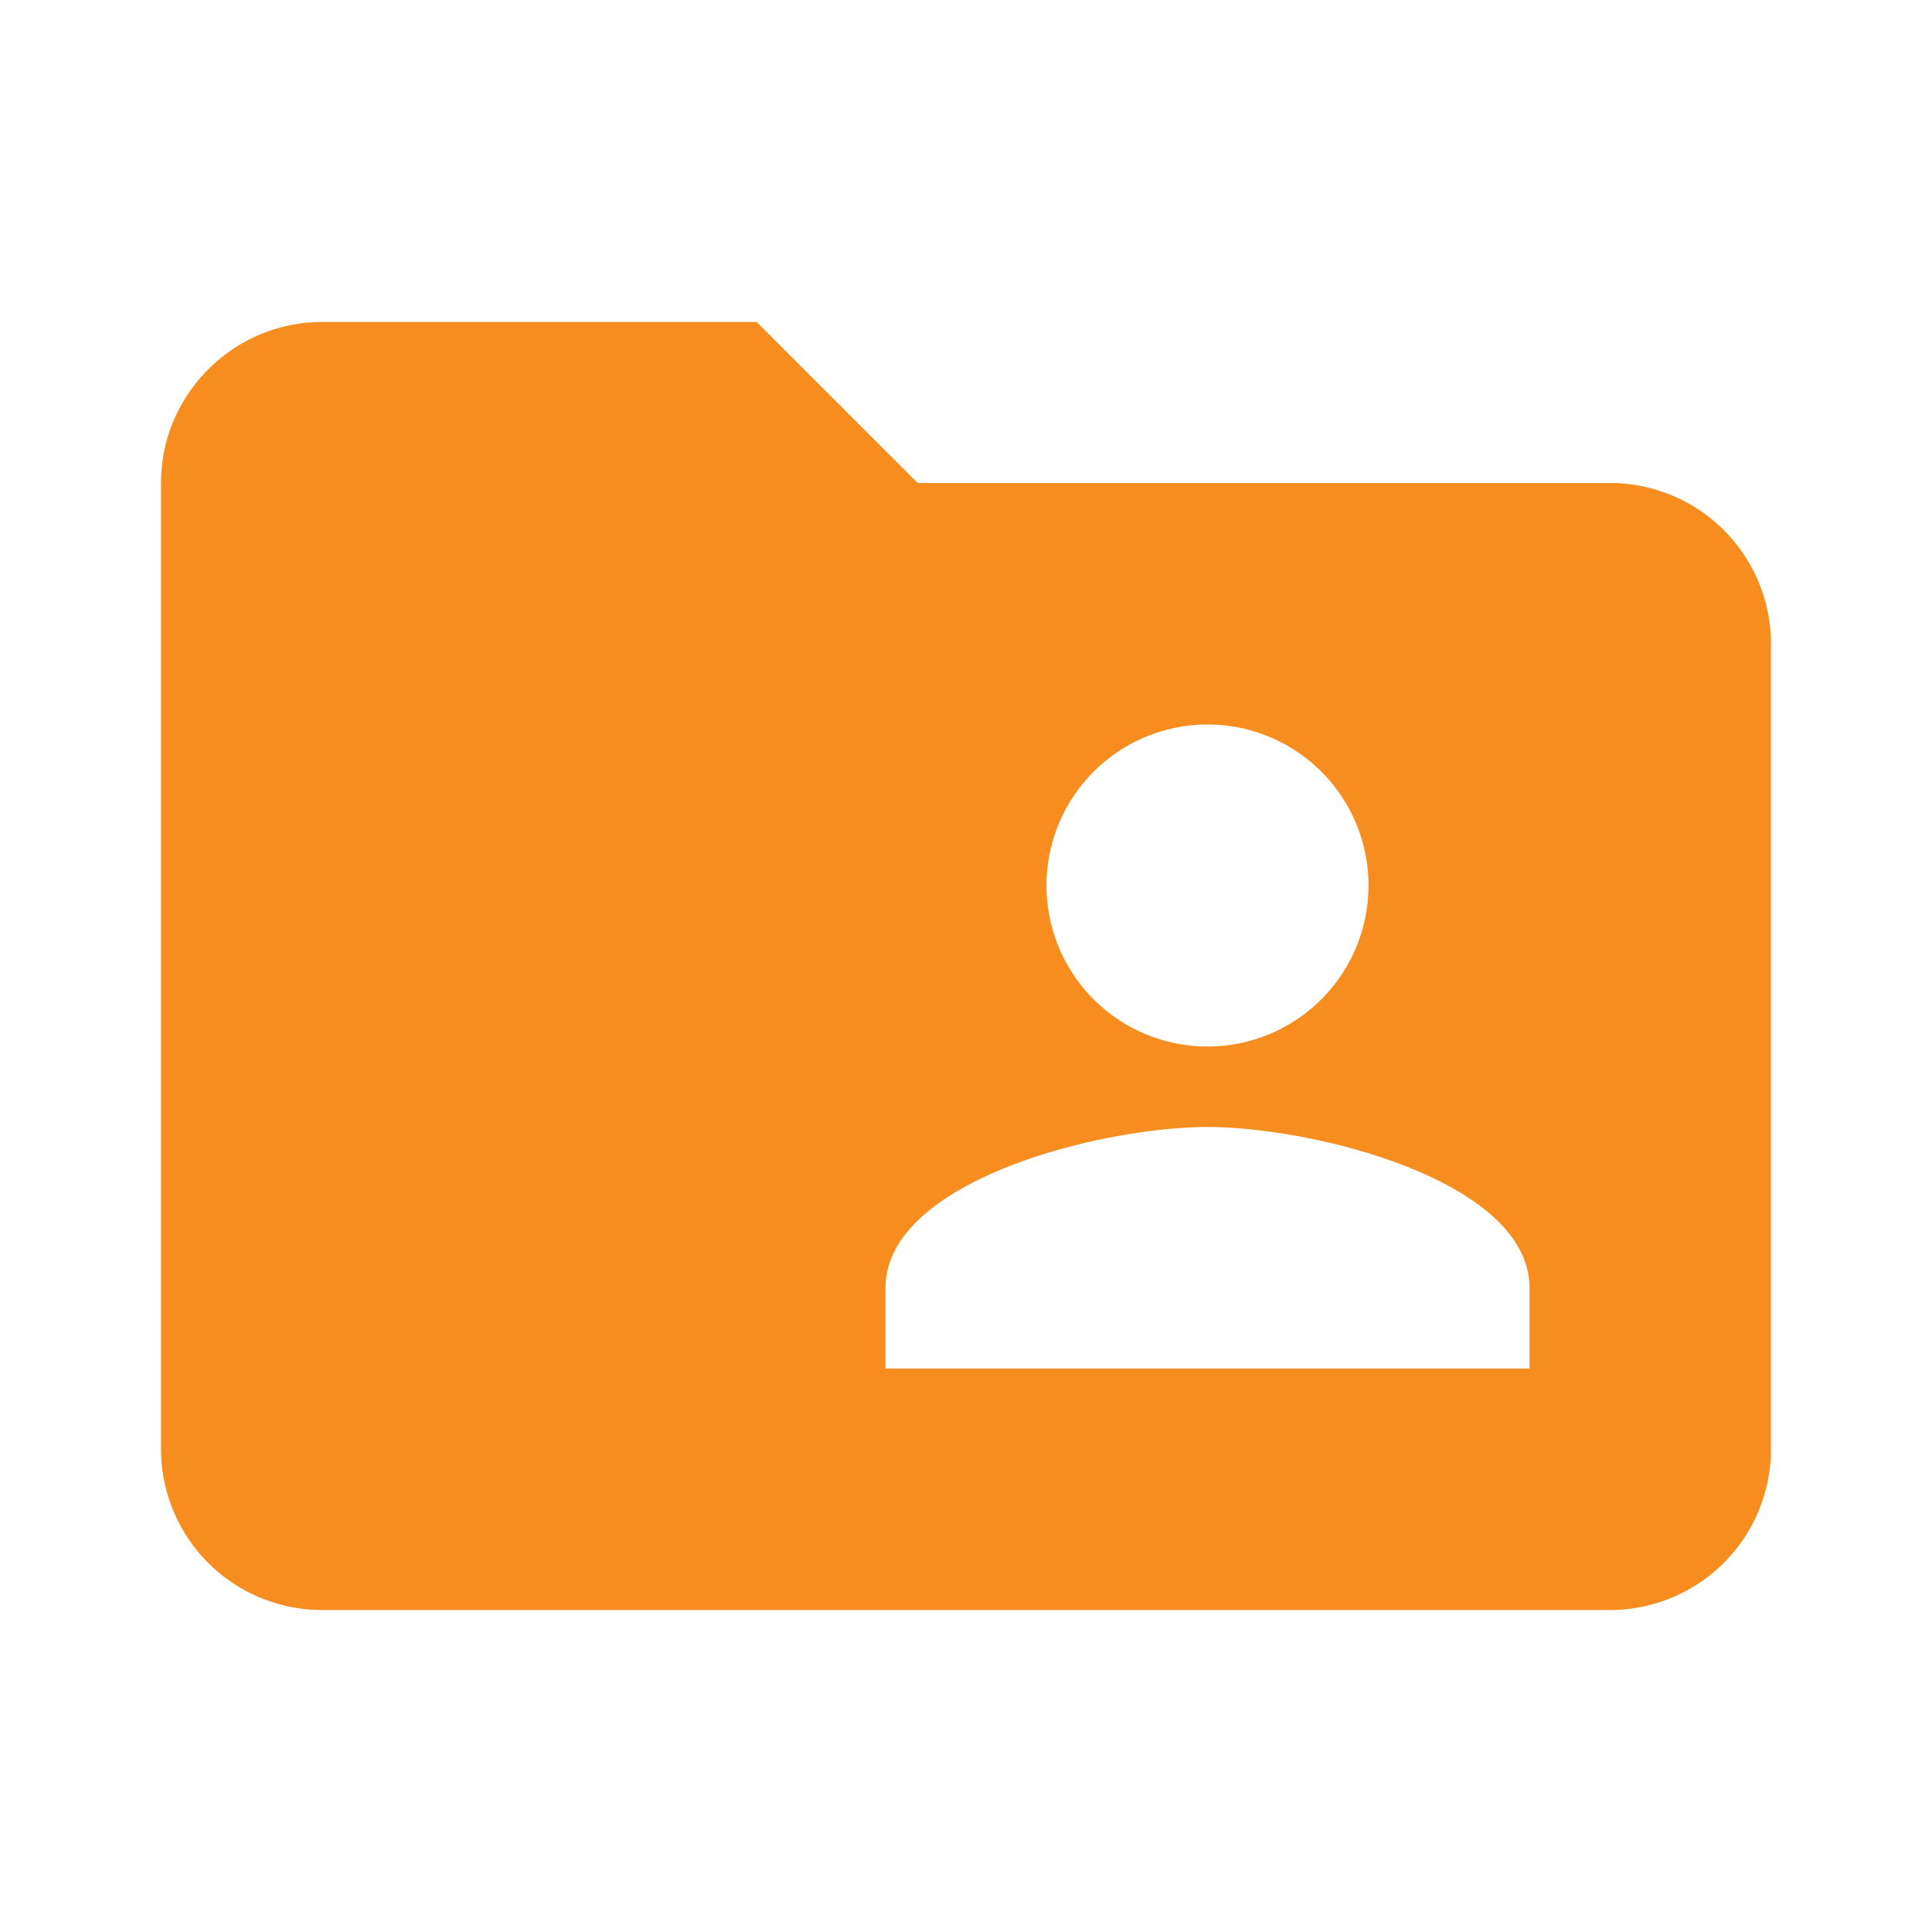 <svg xmlns="http://www.w3.org/2000/svg" width="24" height="24"><path fill="#F78D1E" fill-rule="evenodd" d="M2 6c0-1.1.9-2 2-2H9.4l2 2h8.6A2 2 0 0 1 22 8v10a2 2 0 0 1-2 2H4a2 2 0 0 1-2-2V6zm13 7a2 2 0 1 0 0-4 2 2 0 0 0 0 4zm-4 4v-1c0-1.33 2.67-2 4-2s4 .67 4 2v1h-8z"/></svg>